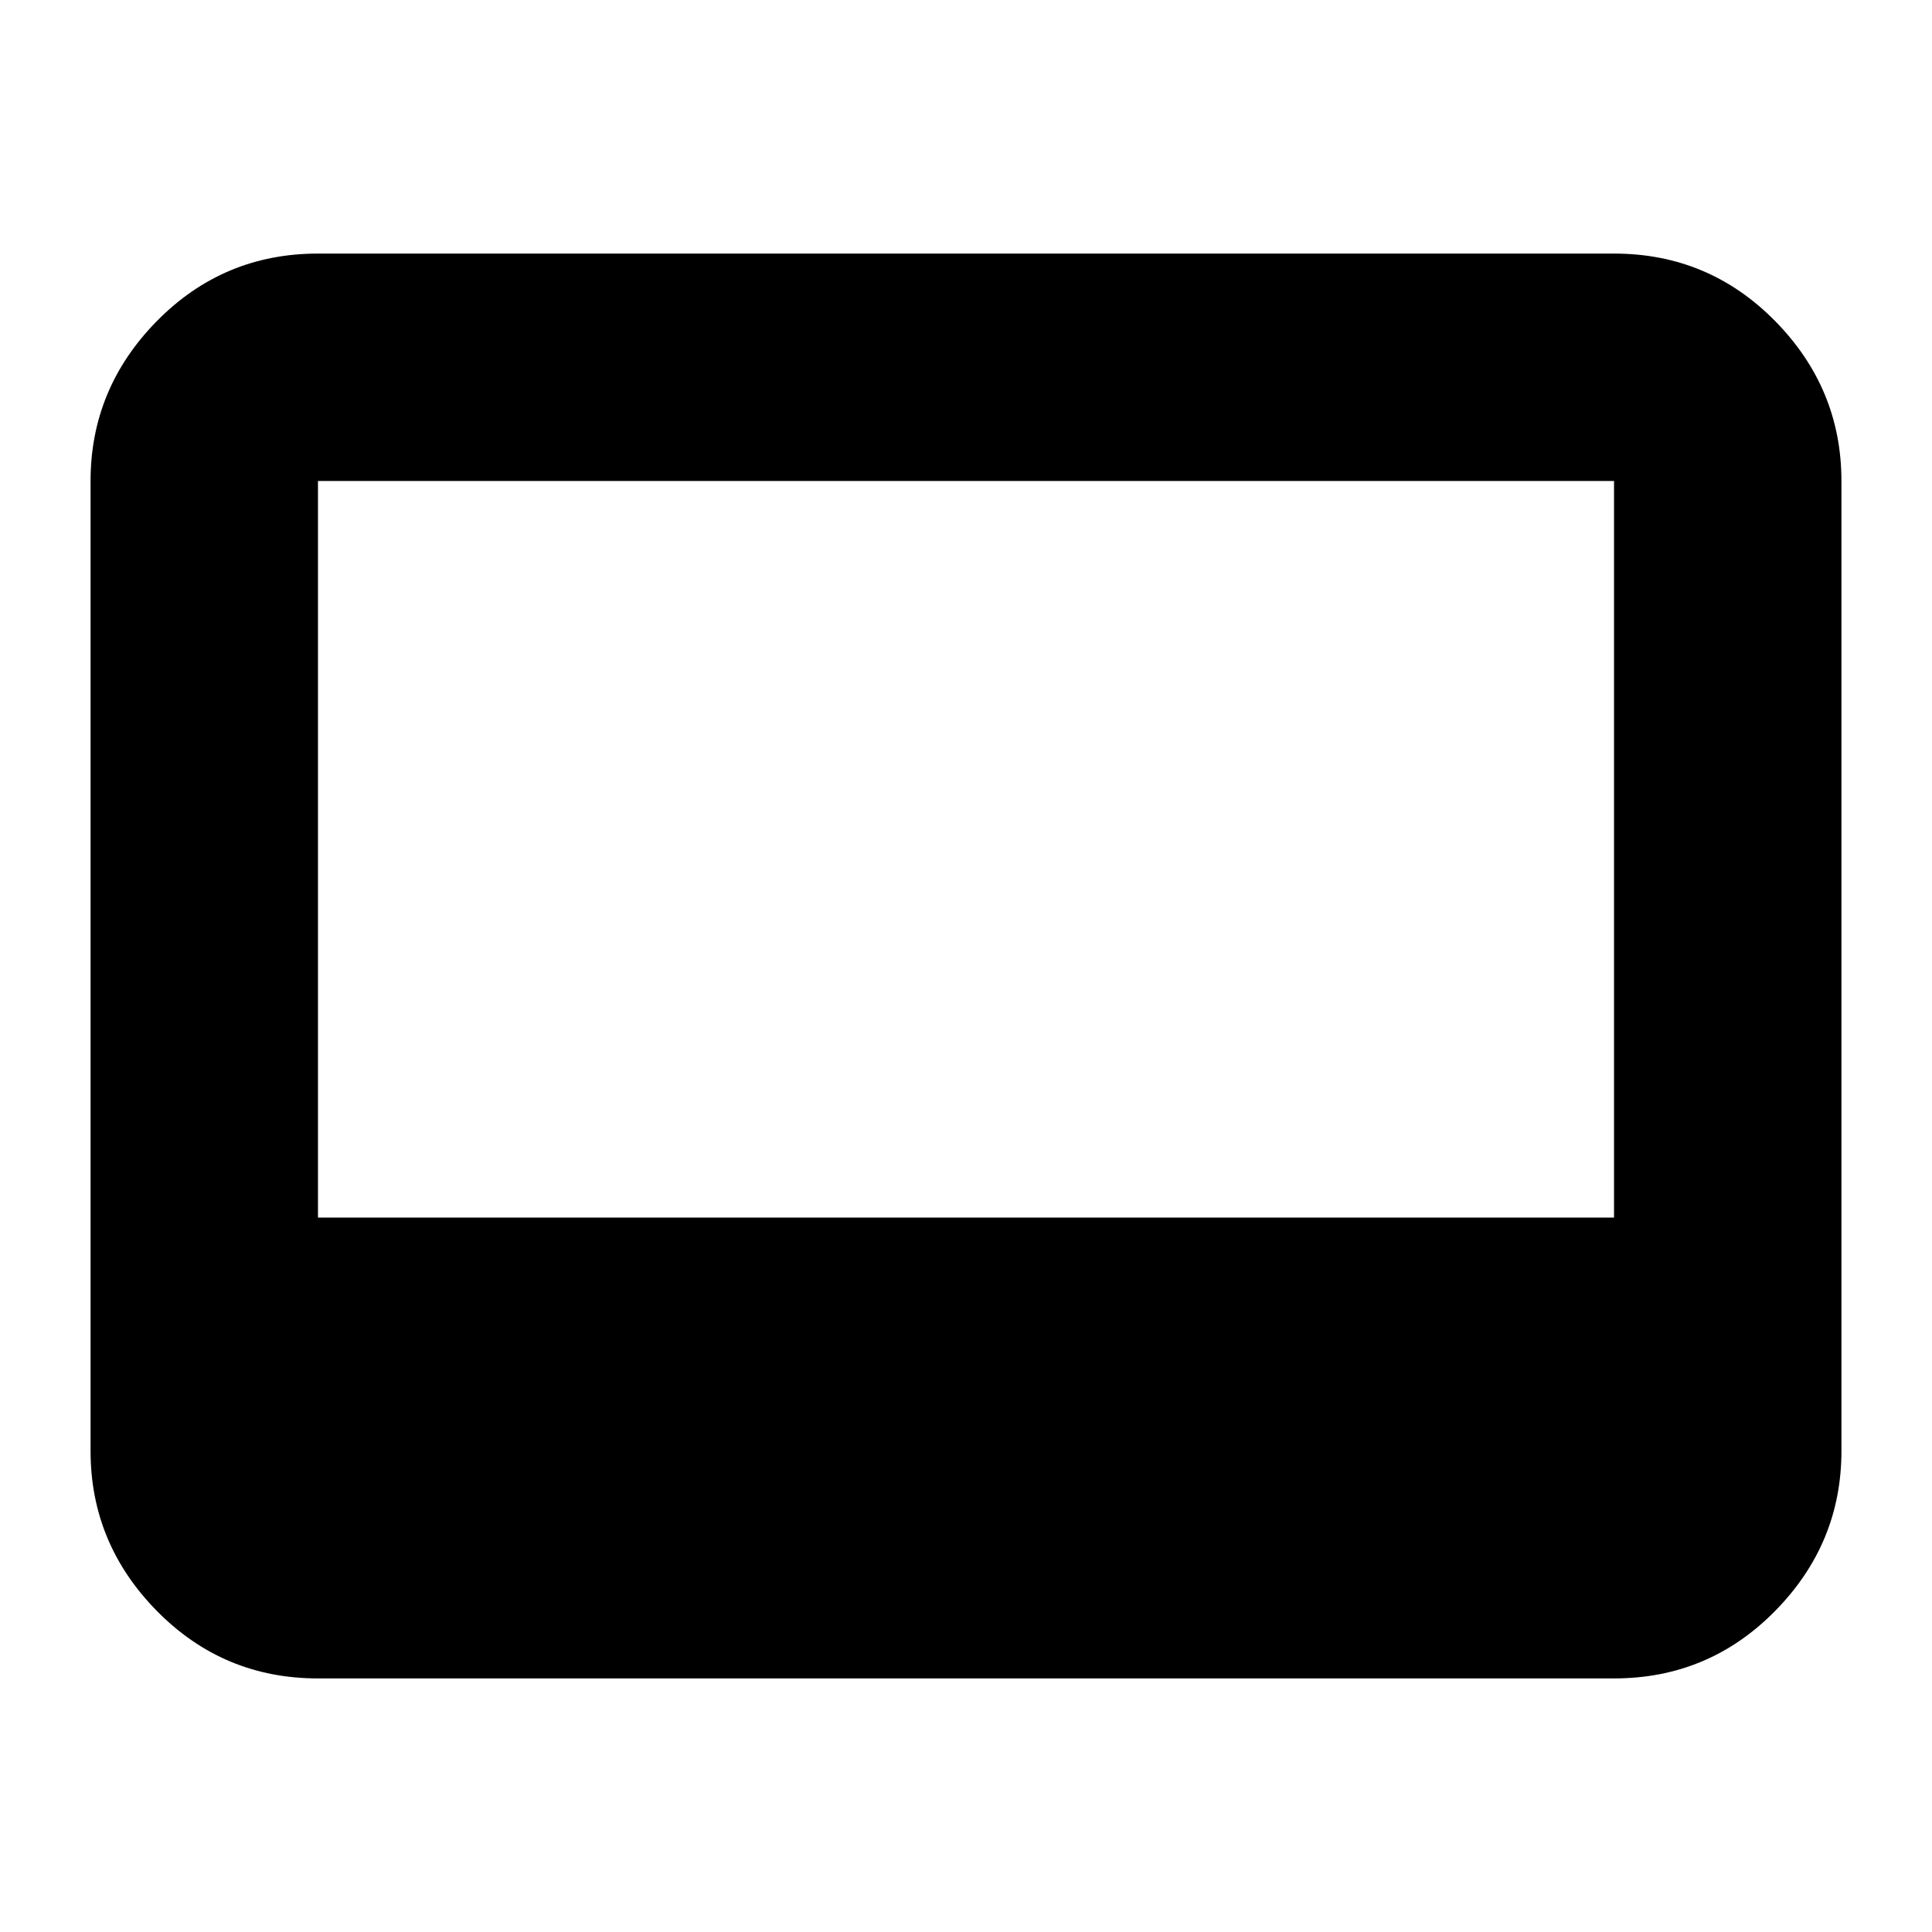 <svg xmlns="http://www.w3.org/2000/svg" height="24" width="24"><path d="M3.95 20.85Q2.775 20.85 1.95 20.013Q1.125 19.175 1.125 18.025V5.975Q1.125 4.825 1.95 3.987Q2.775 3.15 3.95 3.15H20.05Q21.225 3.15 22.05 3.987Q22.875 4.825 22.875 5.975V18.025Q22.875 19.175 22.05 20.013Q21.225 20.85 20.05 20.85ZM3.95 15.125H20.05V5.975Q20.05 5.975 20.05 5.975Q20.05 5.975 20.05 5.975H3.95Q3.95 5.975 3.95 5.975Q3.95 5.975 3.95 5.975Z"/></svg>